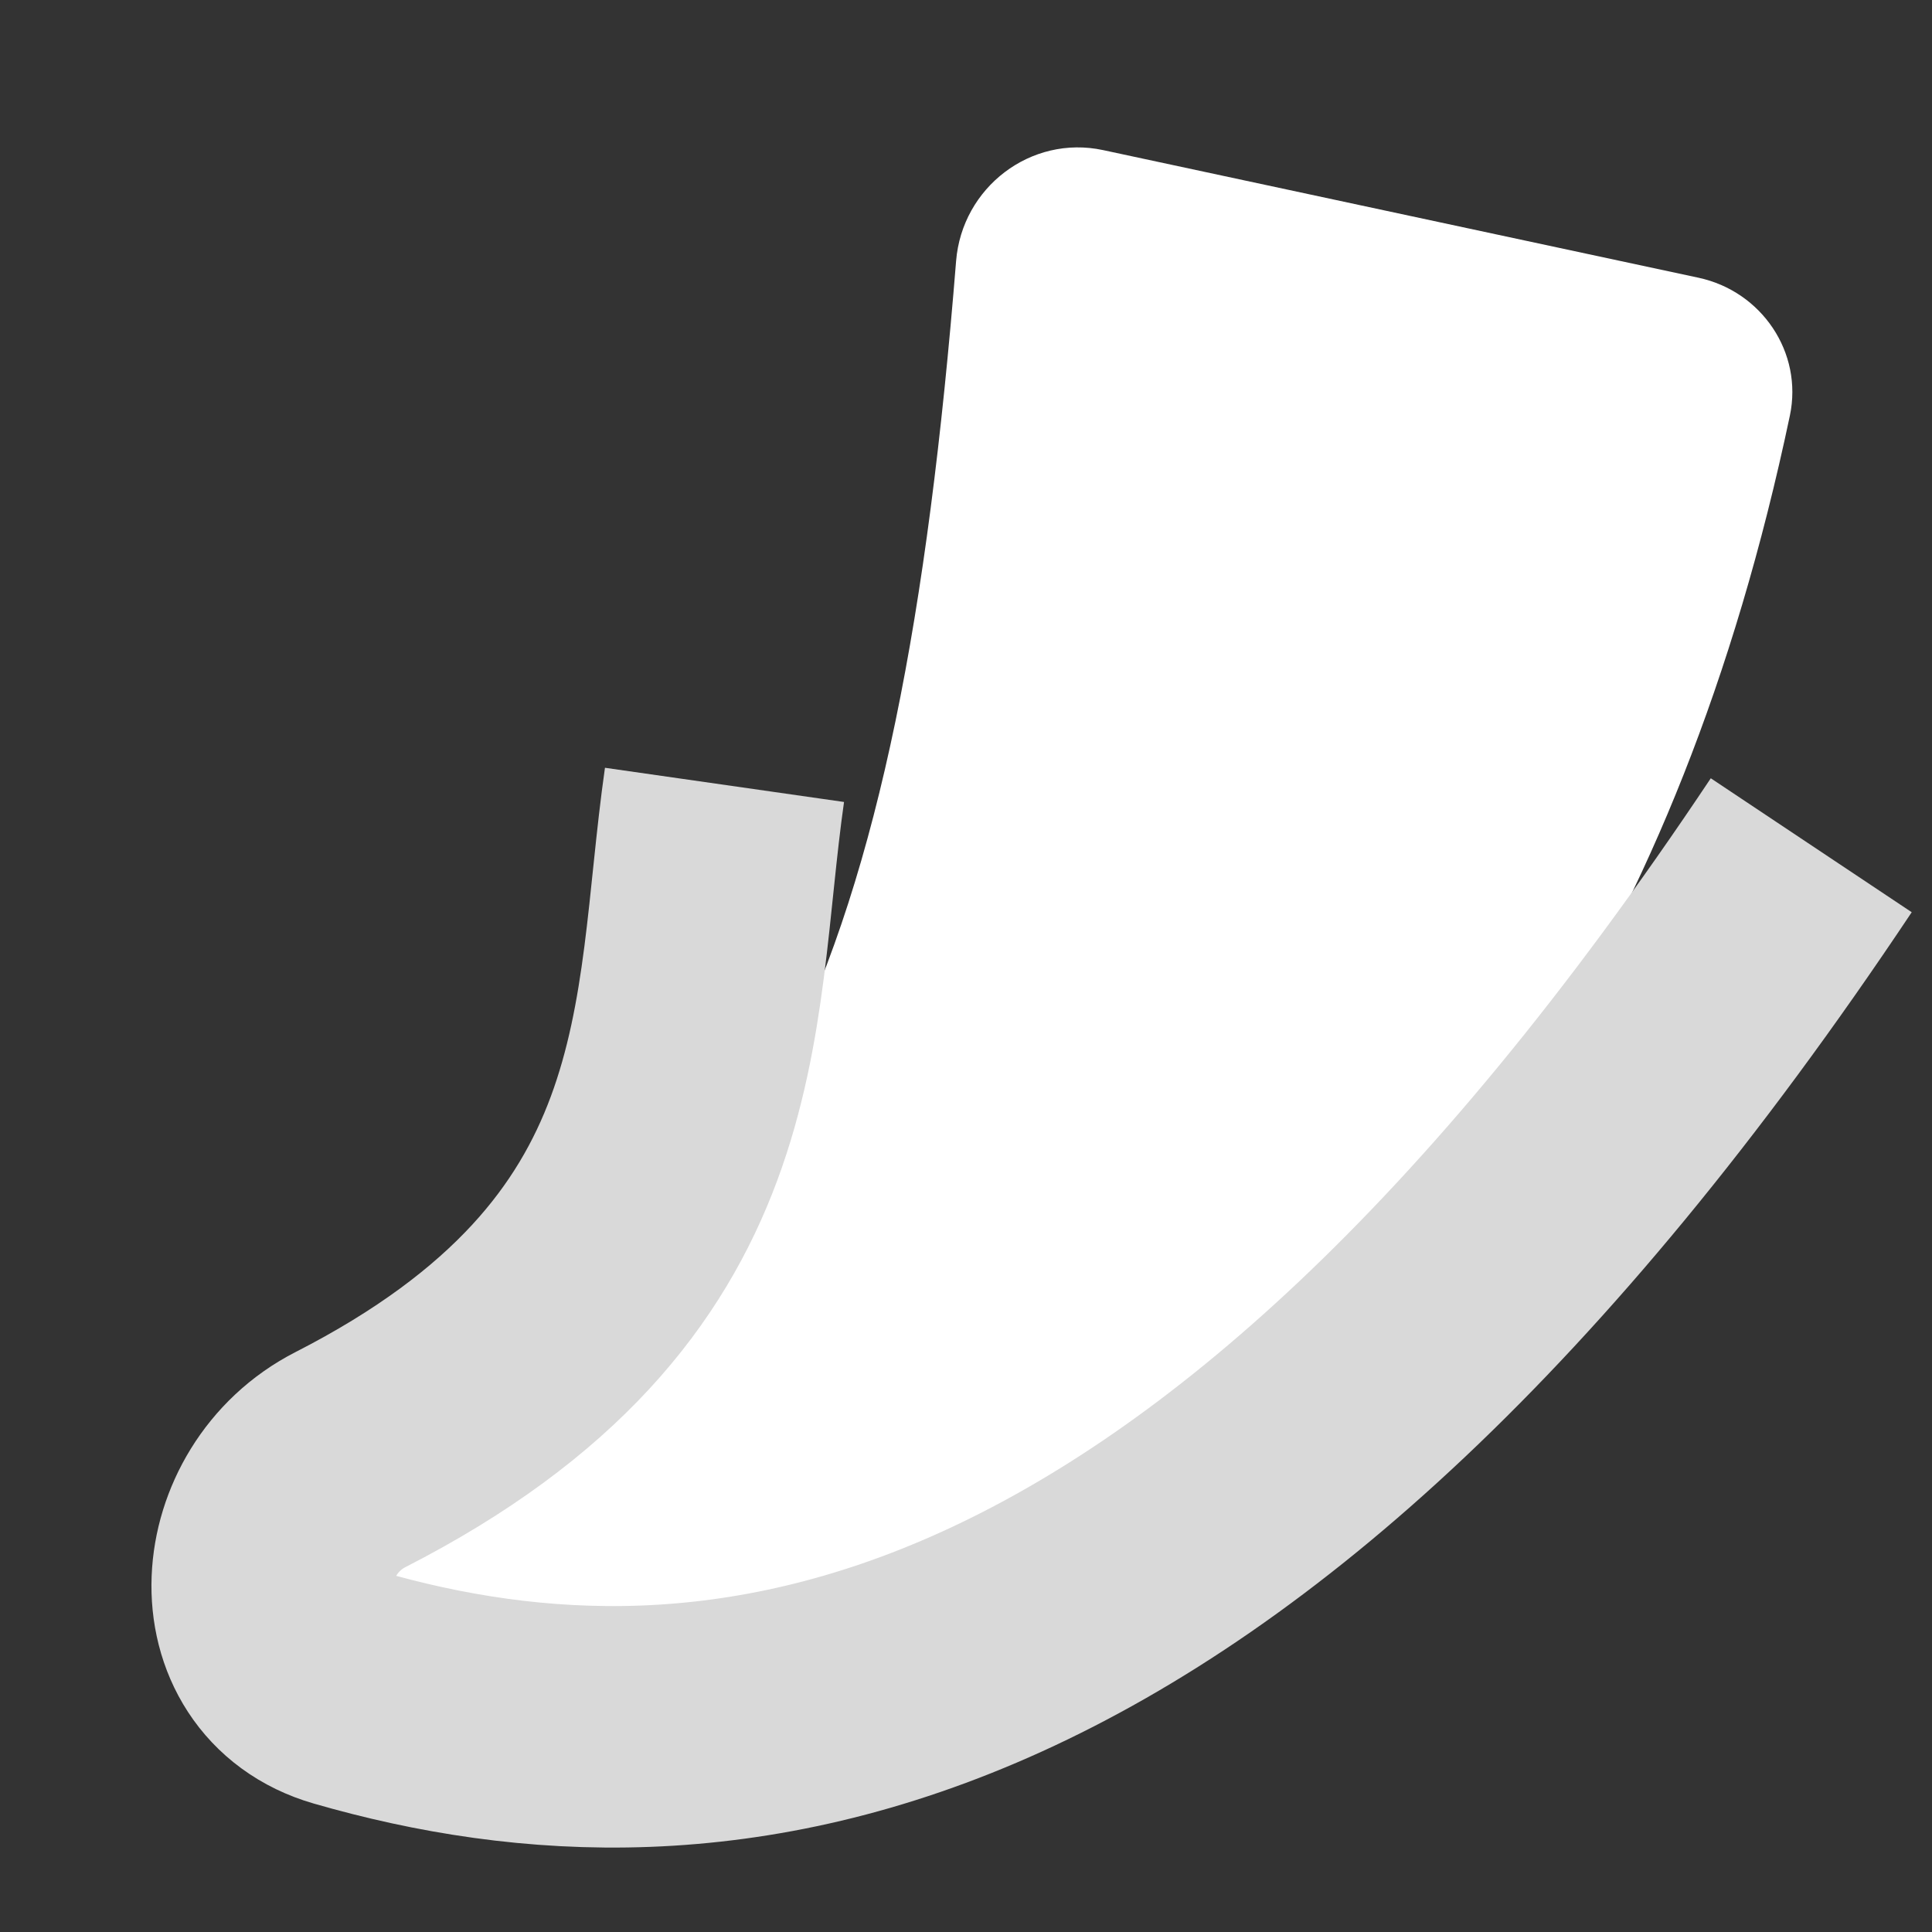 <svg width="16" height="16" viewBox="0 0 16 16" fill="none" xmlns="http://www.w3.org/2000/svg">
<rect x="0" y="0" width="16" height="16" fill="#333333" stroke="none"/>
<path d="M2.919 12.133C6.316 10.568 7.447 8.024 7.918 2.162C7.967 1.552 8.537 1.115 9.135 1.243L14.066 2.3C14.589 2.412 14.933 2.919 14.823 3.442C12.973 12.222 6.871 14.005 2.975 13.637C2.067 13.551 2.091 12.514 2.919 12.133Z" fill="white"/>
<path d="M6 6.5C5.724 8.429 5.973 10.518 2.902 12.088C2.09 12.503 1.998 13.722 2.874 13.975C5.897 14.849 10.061 14.408 15 7" stroke="#D9D9D9" stroke-width="2"/>
</svg>
